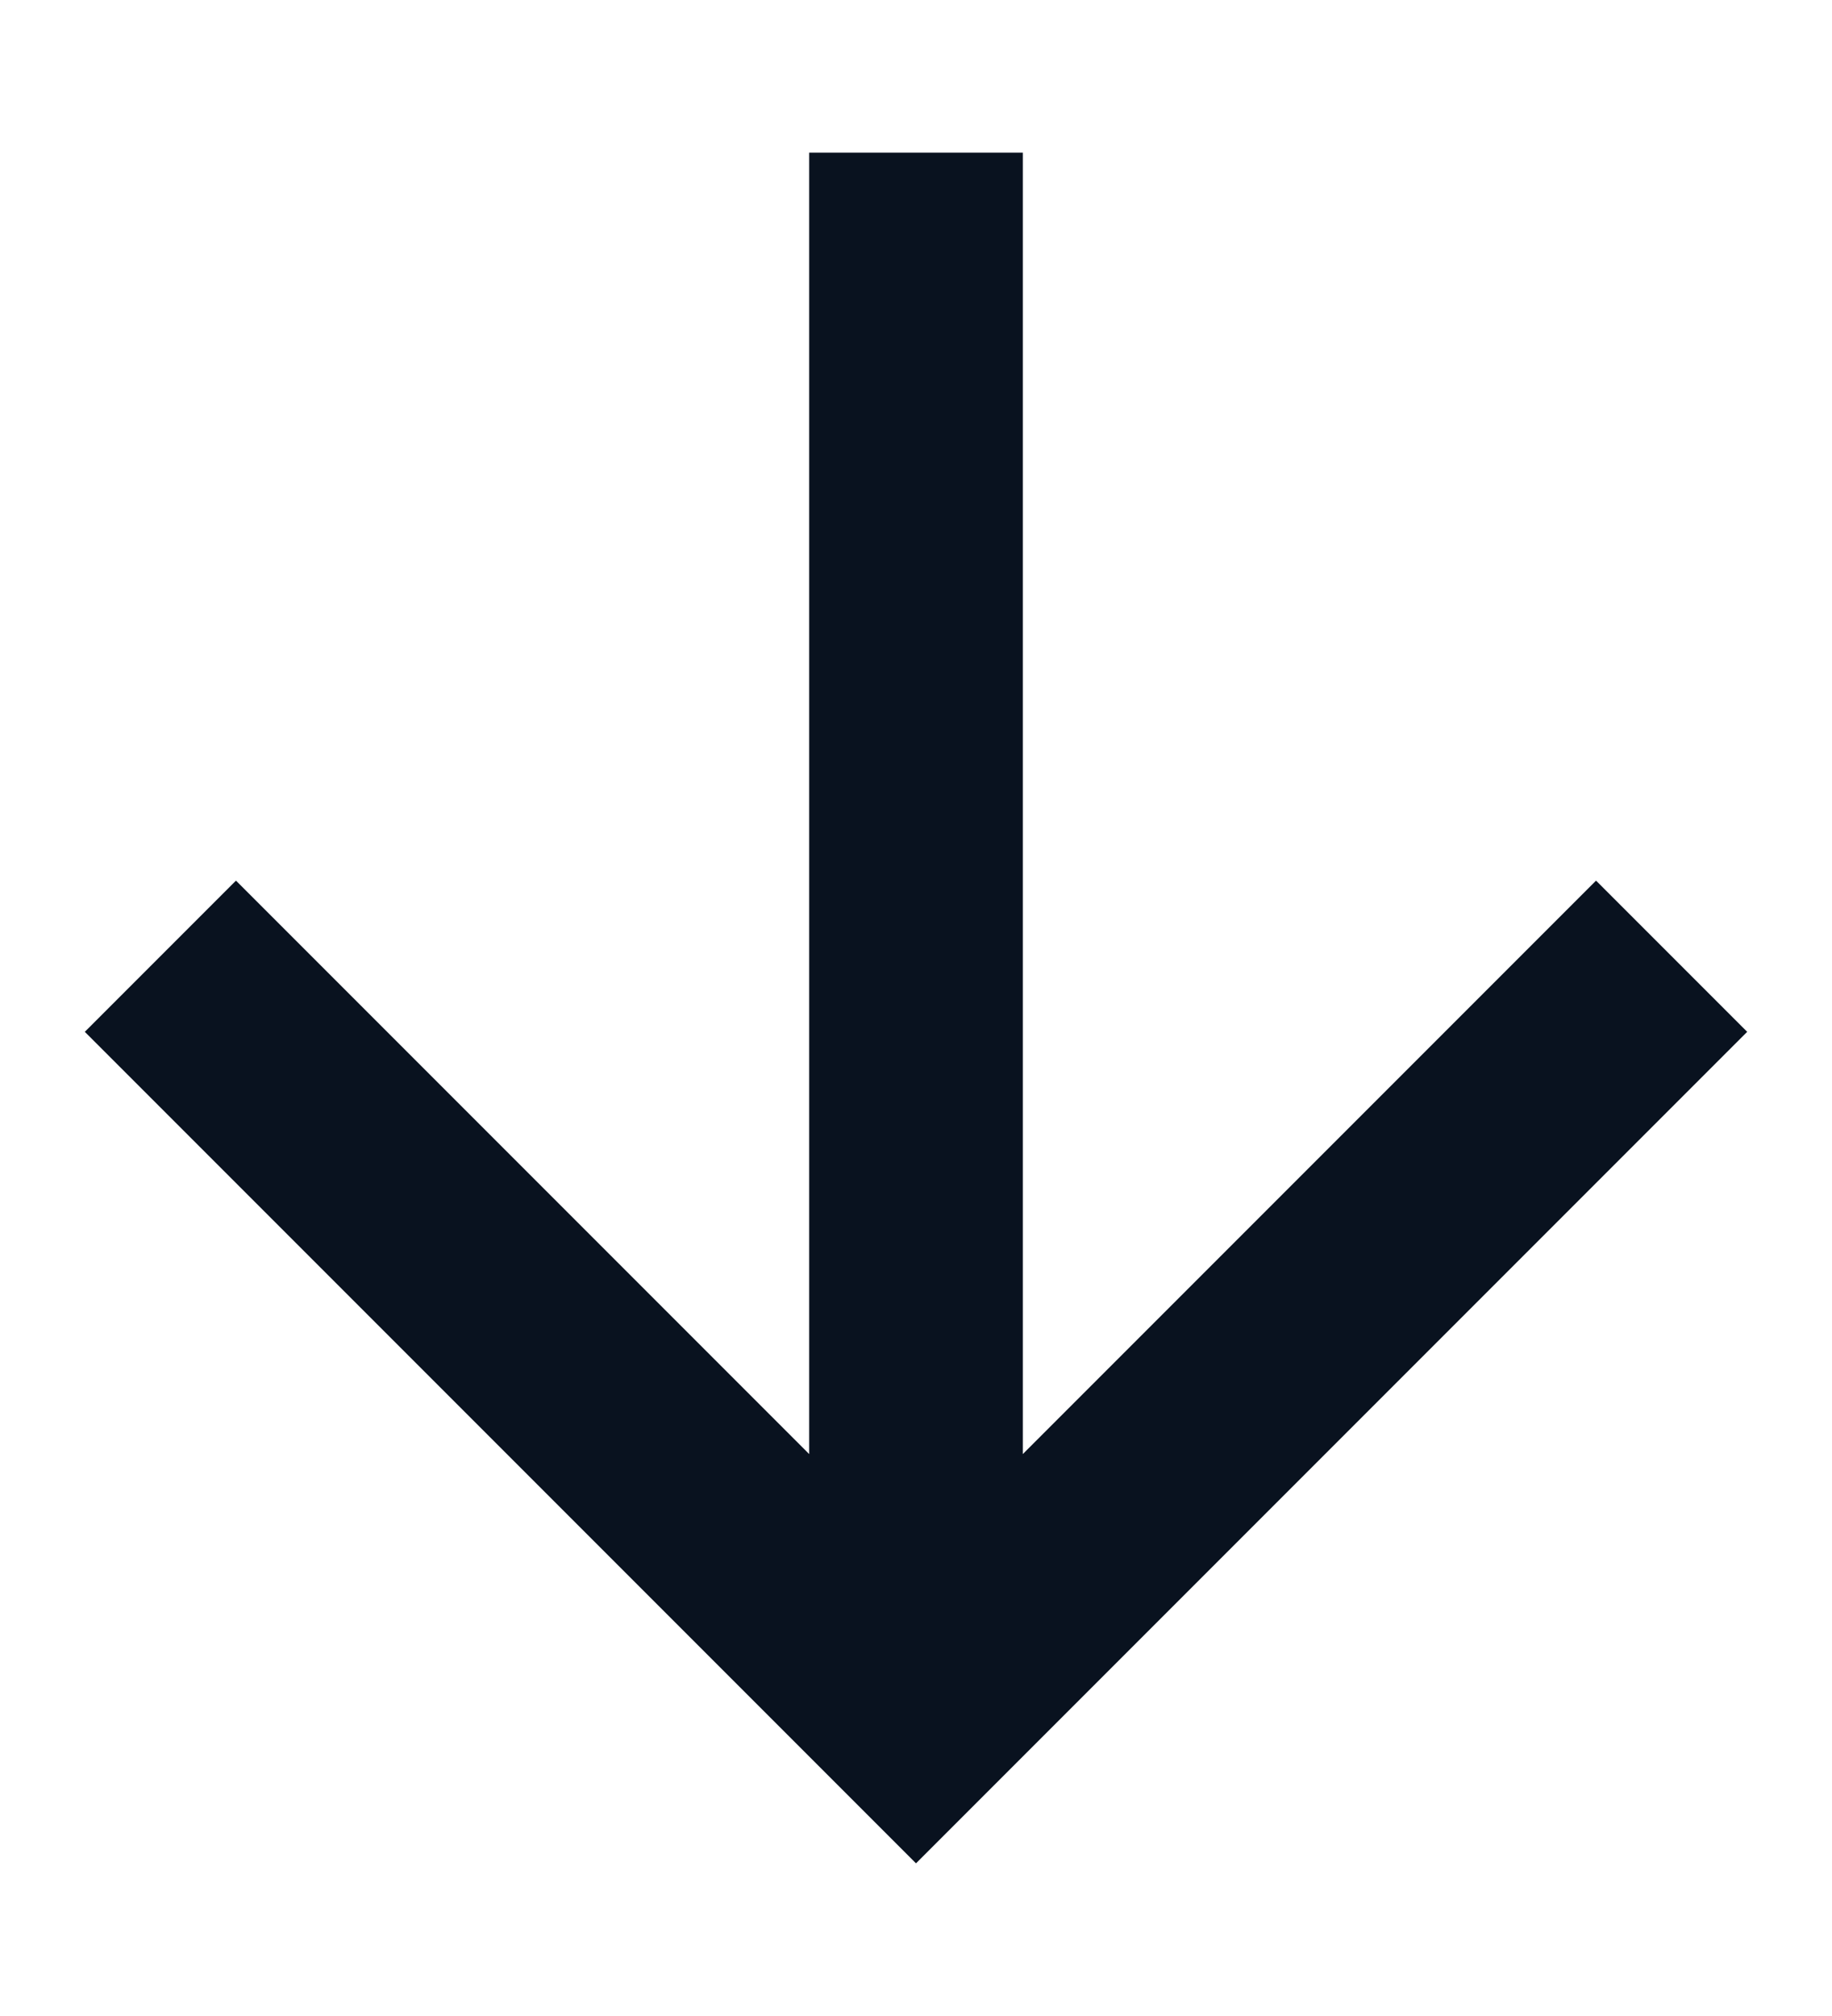 <svg width="10" height="11" viewBox="0 0 10 11" fill="none" xmlns="http://www.w3.org/2000/svg">
<path d="M5.583 7.934L8.712 4.805L9.537 5.63L5 10.167L0.463 5.63L1.288 4.805L4.417 7.934V0.833H5.583V7.934Z" fill="#09121F"/>
</svg>
